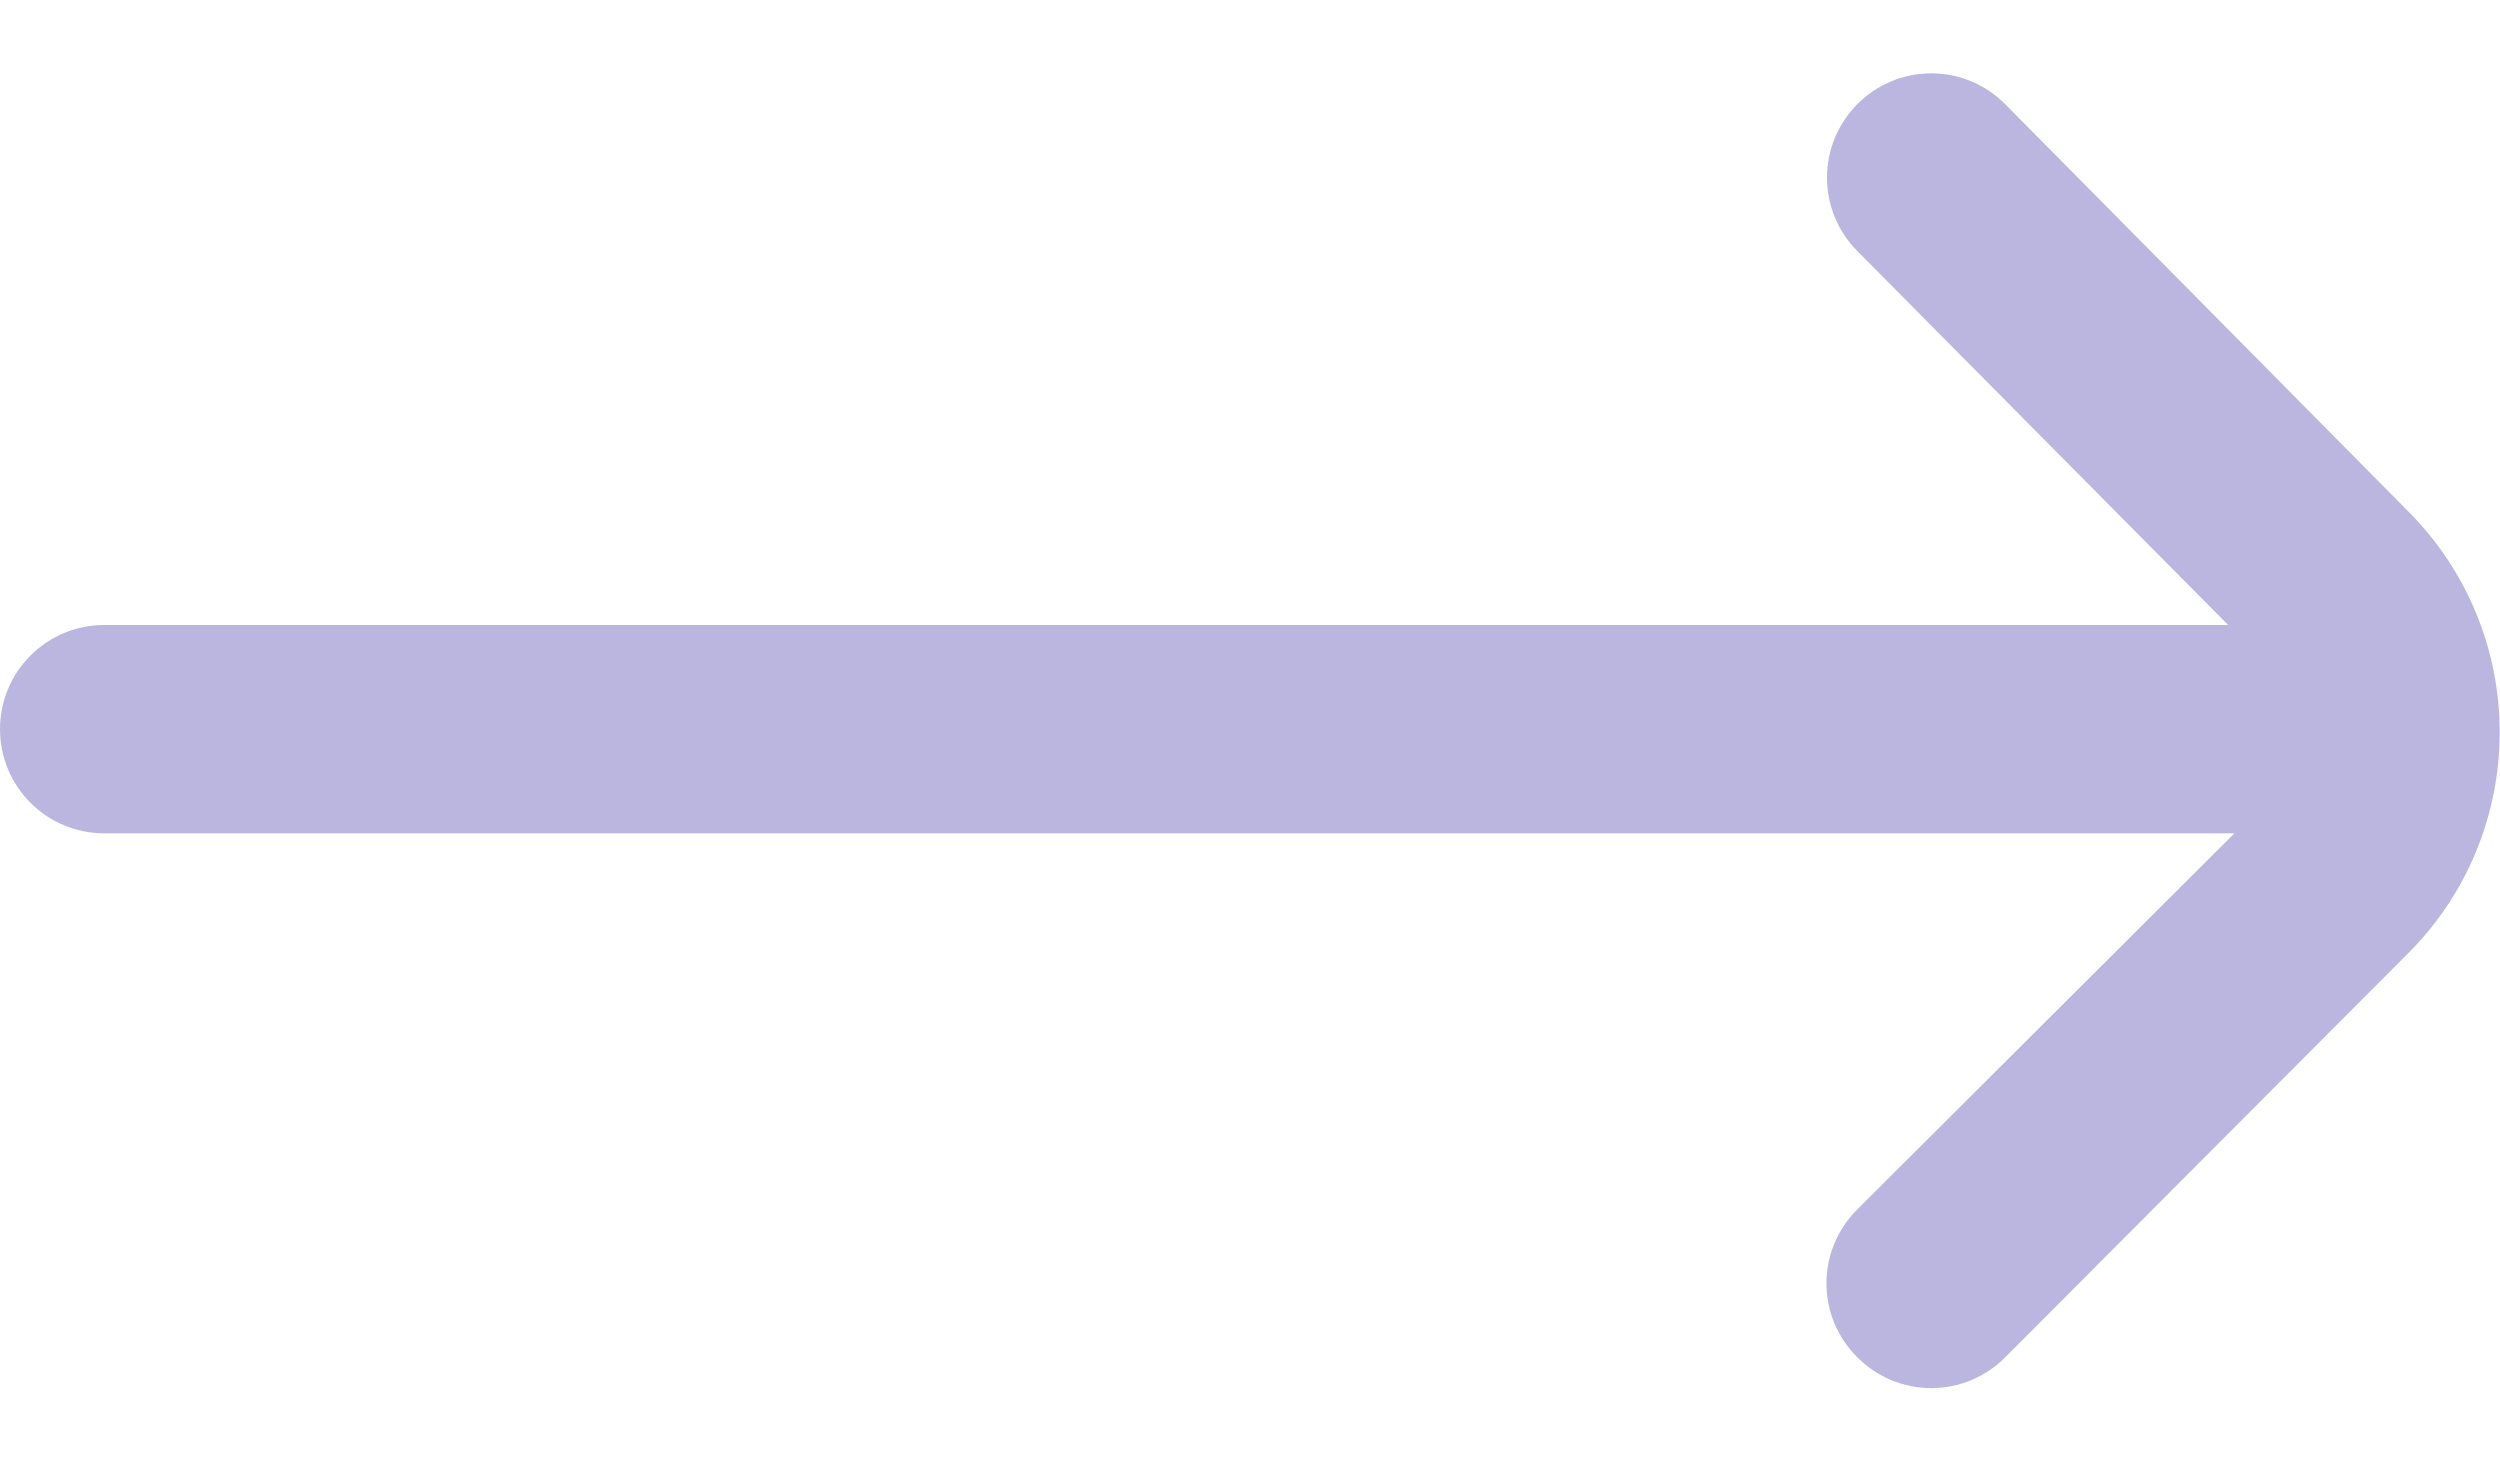 <svg width="24" height="14" viewBox="0 0 24 14" fill="none" xmlns="http://www.w3.org/2000/svg">
<path d="M23.12 4.91L19.25 1C19.157 0.906 19.046 0.832 18.925 0.781C18.803 0.73 18.672 0.704 18.54 0.704C18.408 0.704 18.277 0.73 18.155 0.781C18.034 0.832 17.923 0.906 17.83 1C17.644 1.187 17.539 1.441 17.539 1.705C17.539 1.969 17.644 2.223 17.83 2.41L21.39 6H1C0.735 6 0.48 6.105 0.293 6.293C0.105 6.48 0 6.735 0 7C0 7.265 0.105 7.52 0.293 7.707C0.48 7.895 0.735 8 1 8H21.45L17.83 11.61C17.736 11.703 17.662 11.814 17.611 11.935C17.56 12.057 17.534 12.188 17.534 12.32C17.534 12.452 17.56 12.583 17.611 12.705C17.662 12.826 17.736 12.937 17.83 13.03C17.923 13.124 18.034 13.198 18.155 13.249C18.277 13.3 18.408 13.326 18.54 13.326C18.672 13.326 18.803 13.3 18.925 13.249C19.046 13.198 19.157 13.124 19.25 13.03L23.12 9.15C23.682 8.588 23.997 7.825 23.997 7.03C23.997 6.235 23.682 5.473 23.12 4.91Z" fill="#BBB6DF"/>
</svg>
